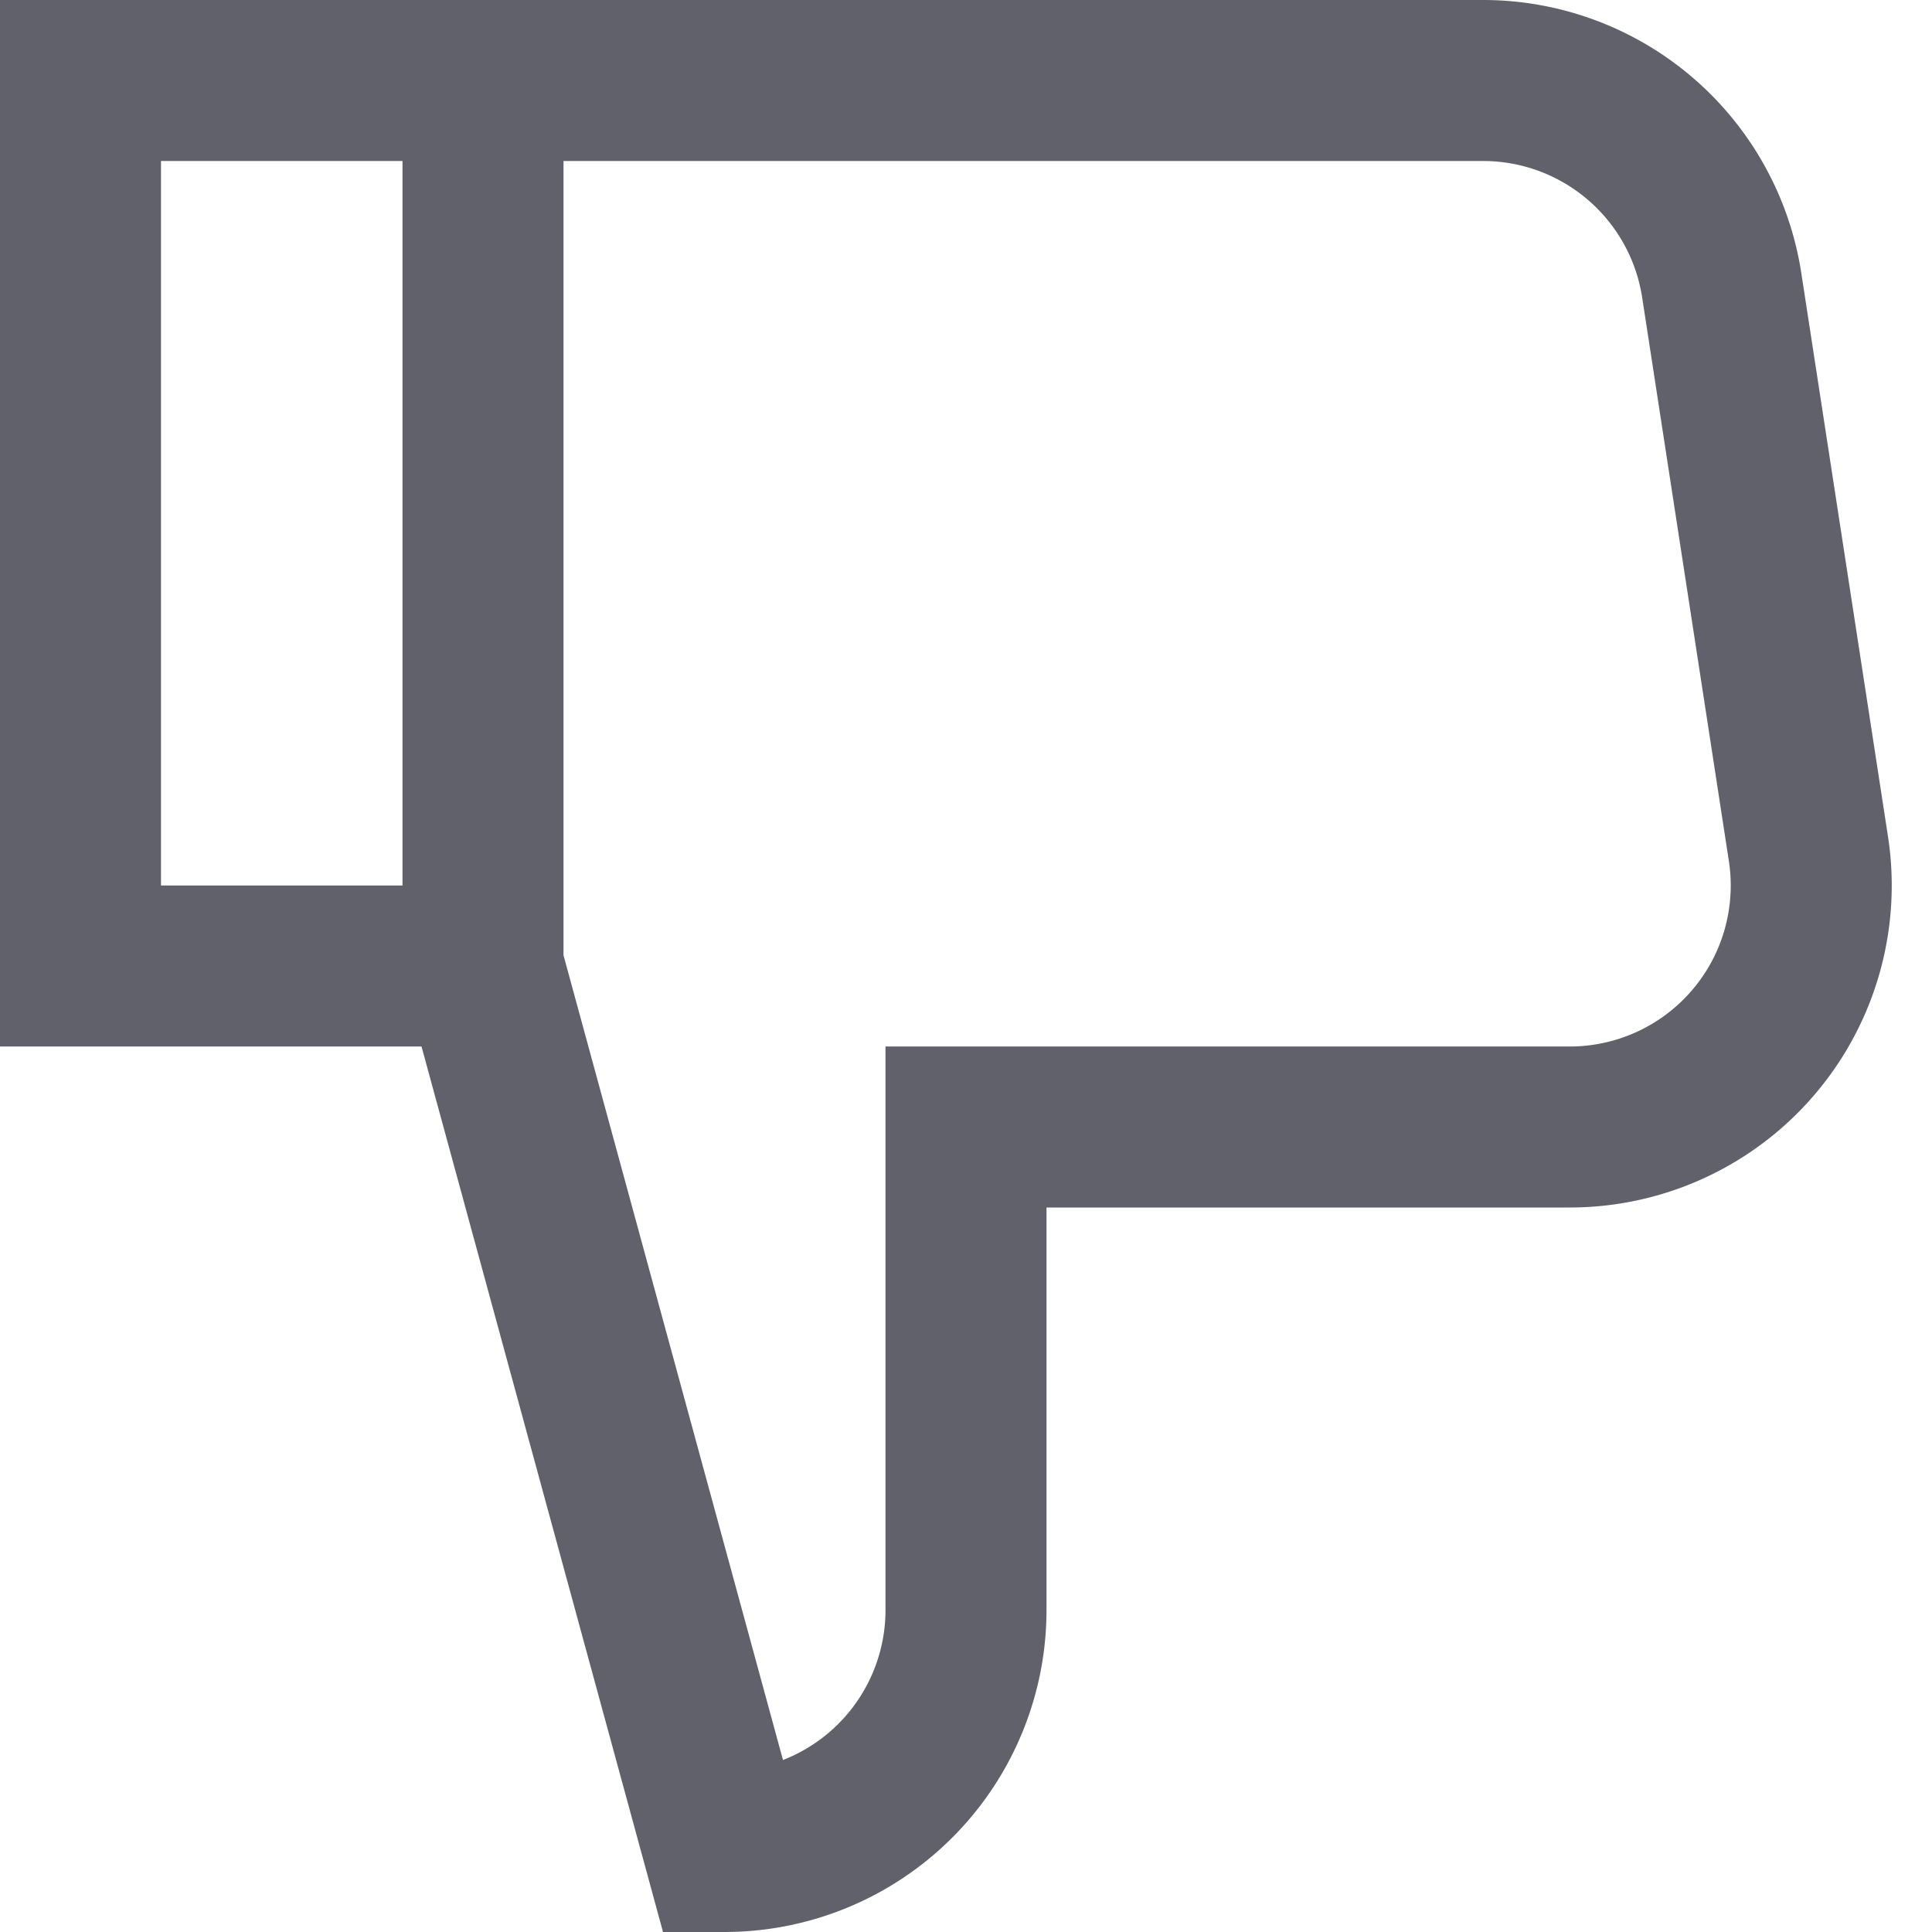 <svg xmlns="http://www.w3.org/2000/svg" height="24" width="24" viewBox="0 0 24 24"><polyline data-cap="butt" data-color="color-2" points="6 1 1 1 1 12 6 12" fill="none" stroke="#61616b" stroke-width="2"></polyline> <path d="M6,12,9,23H9a3,3,0,0,0,3-3V14h7.5a3,3,0,0,0,2.965-3.456l-1.077-7A3,3,0,0,0,18.426,1H6Z" fill="none" stroke="#61616b" stroke-width="2"></path></svg>